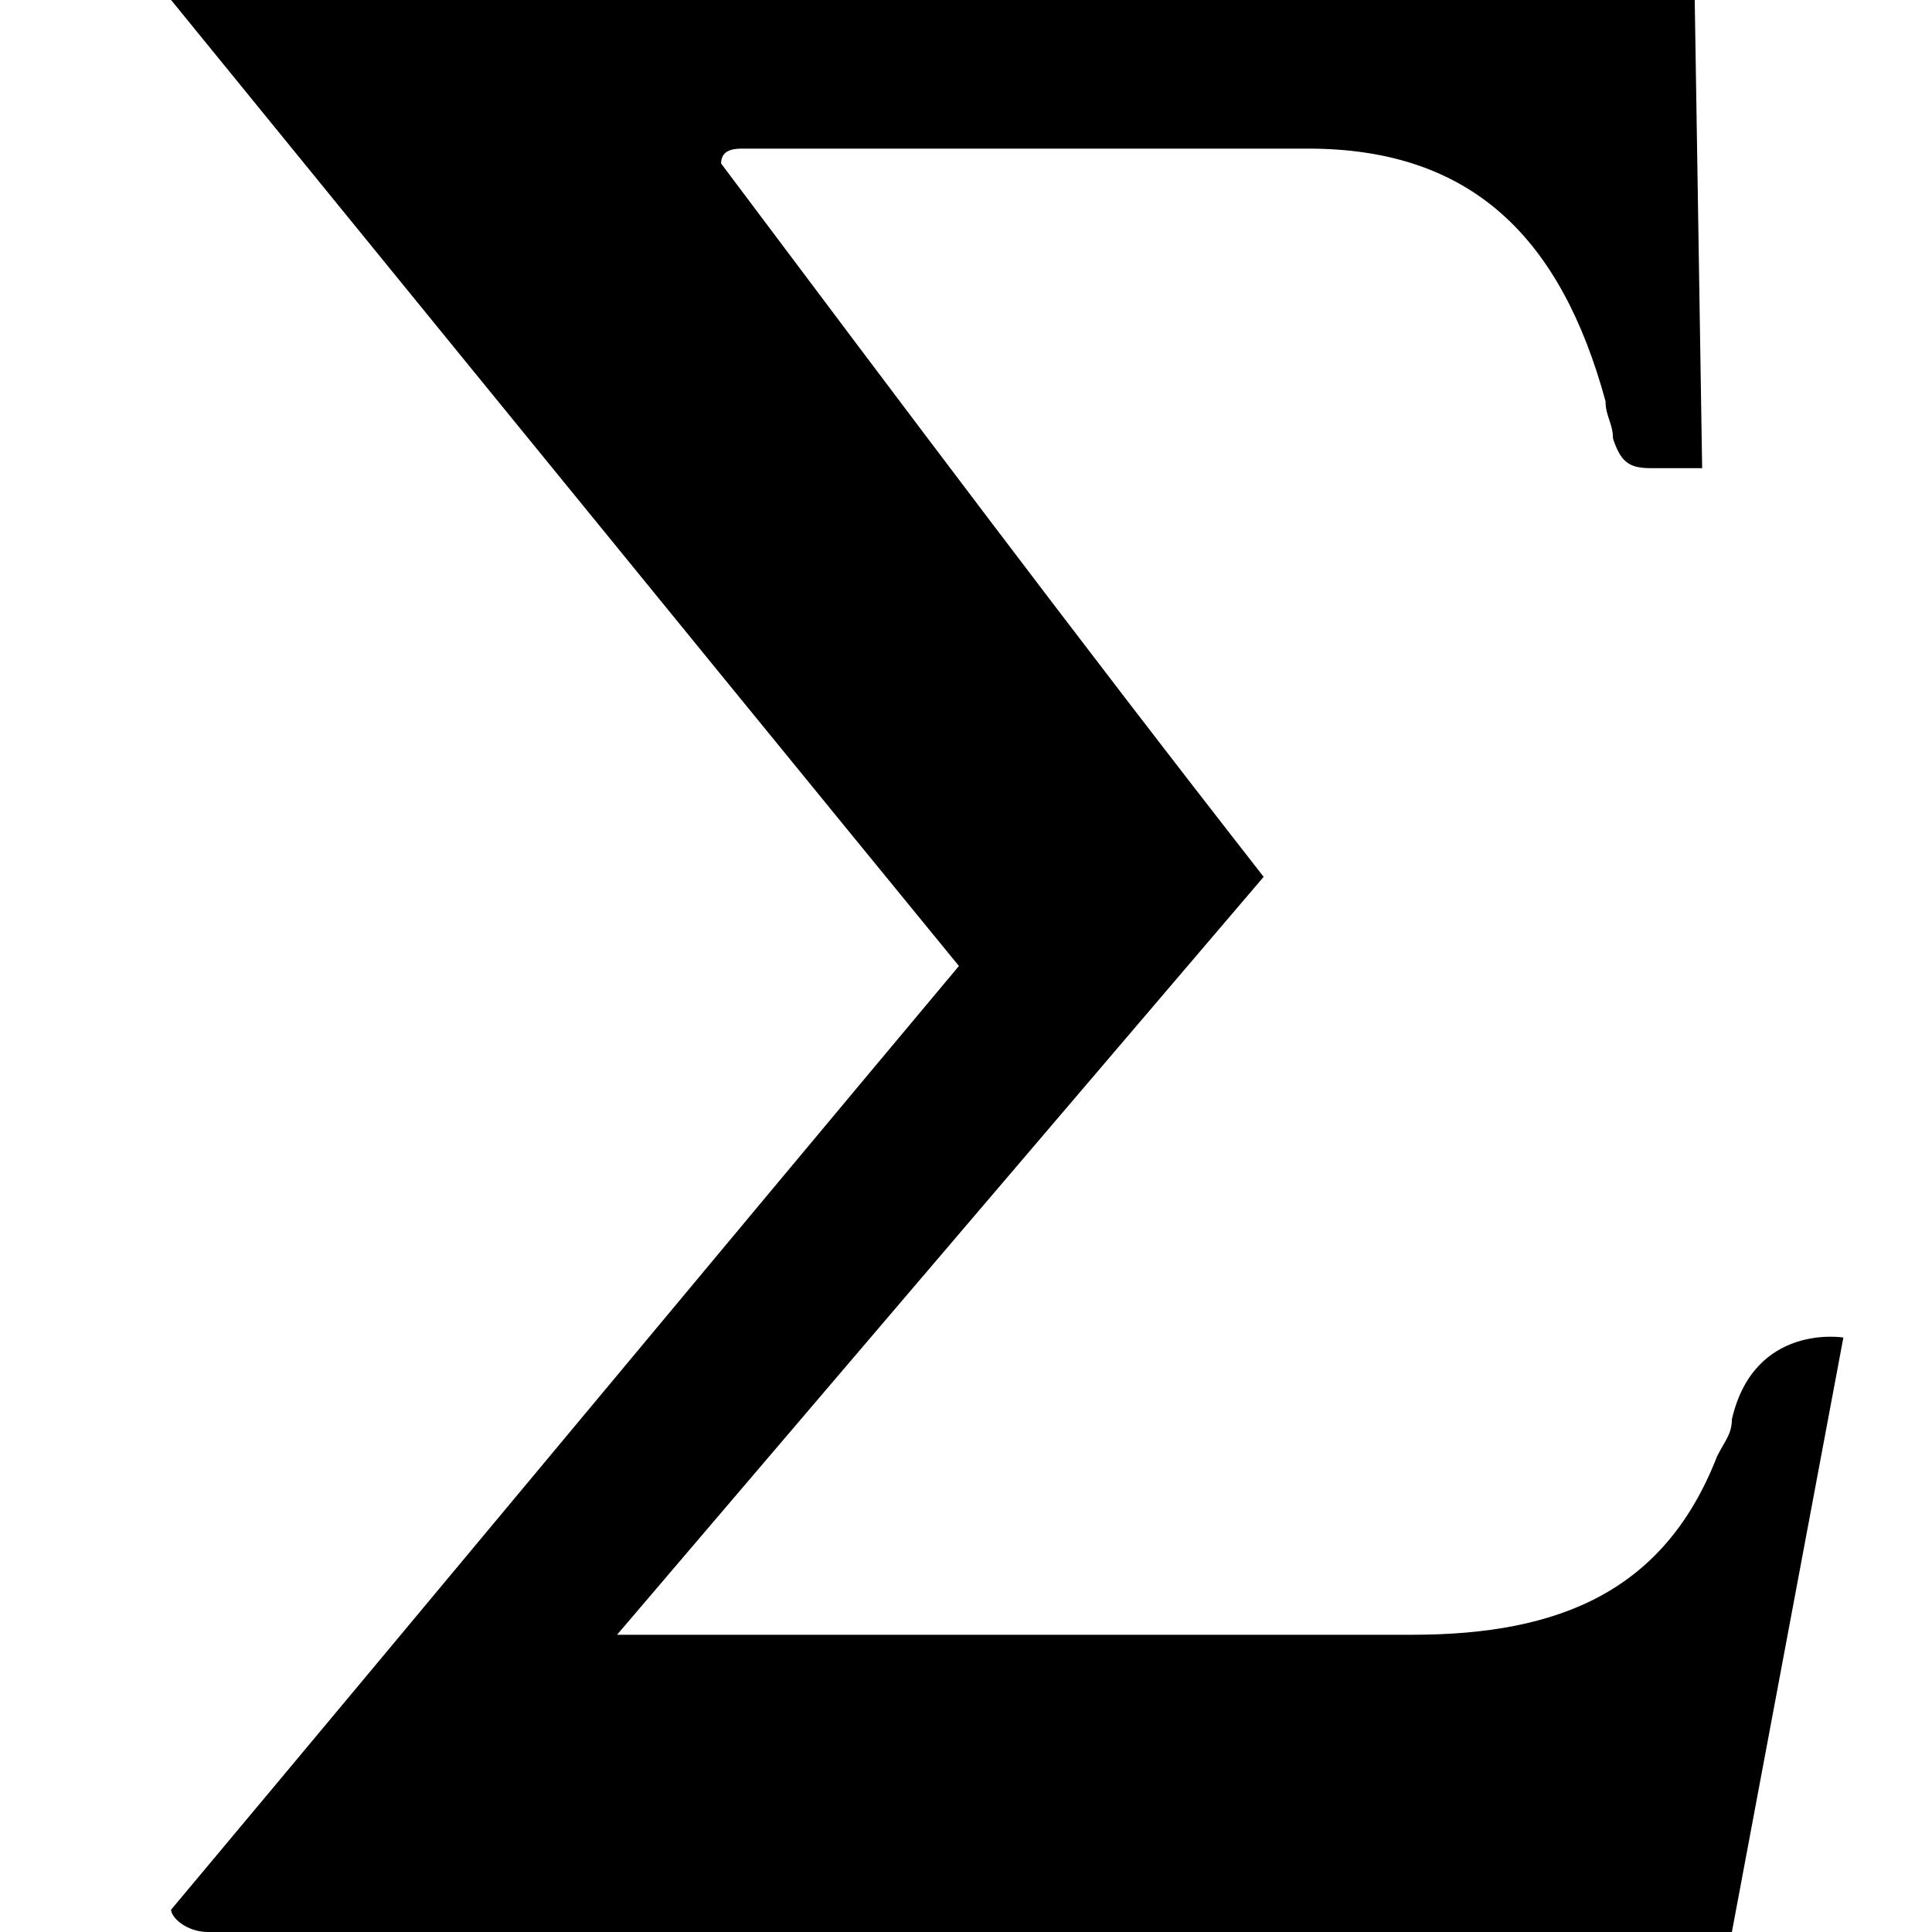 <svg xmlns="http://www.w3.org/2000/svg" xmlns:xlink="http://www.w3.org/1999/xlink" width="1080" zoomAndPan="magnify" viewBox="0 0 810 810" height="1080" preserveAspectRatio="xMidYMid meet" version="1.0"><path fill="#000000" d="M 710.523 0 L 713.637 196.27 C 707.406 196.27 701.172 196.27 691.824 196.27 C 682.477 196.27 679.363 193.152 676.246 183.809 C 676.246 177.578 673.129 174.461 673.129 168.23 C 654.434 99.691 617.039 62.309 548.488 62.309 C 455.008 62.309 314.785 62.309 311.668 62.309 C 308.551 62.309 302.32 62.309 302.32 68.539 C 377.105 168.23 451.891 267.922 529.793 367.617 C 439.426 473.539 258.695 685.383 258.695 685.383 C 258.695 685.383 476.816 685.383 592.113 685.383 C 654.434 685.383 698.059 666.691 719.871 610.617 C 722.984 604.383 726.102 601.27 726.102 595.039 C 735.449 554.539 772.844 560.77 772.844 560.77 L 726.102 810 C 726.102 810 96.66 810 87.312 810 C 77.965 810 71.73 803.77 71.73 800.652 C 183.91 666.691 289.855 538.961 402.031 405 C 289.855 267.922 71.73 0 71.73 0 Z M 710.523 0 " fill-opacity="1" fill-rule="nonzero"/></svg>